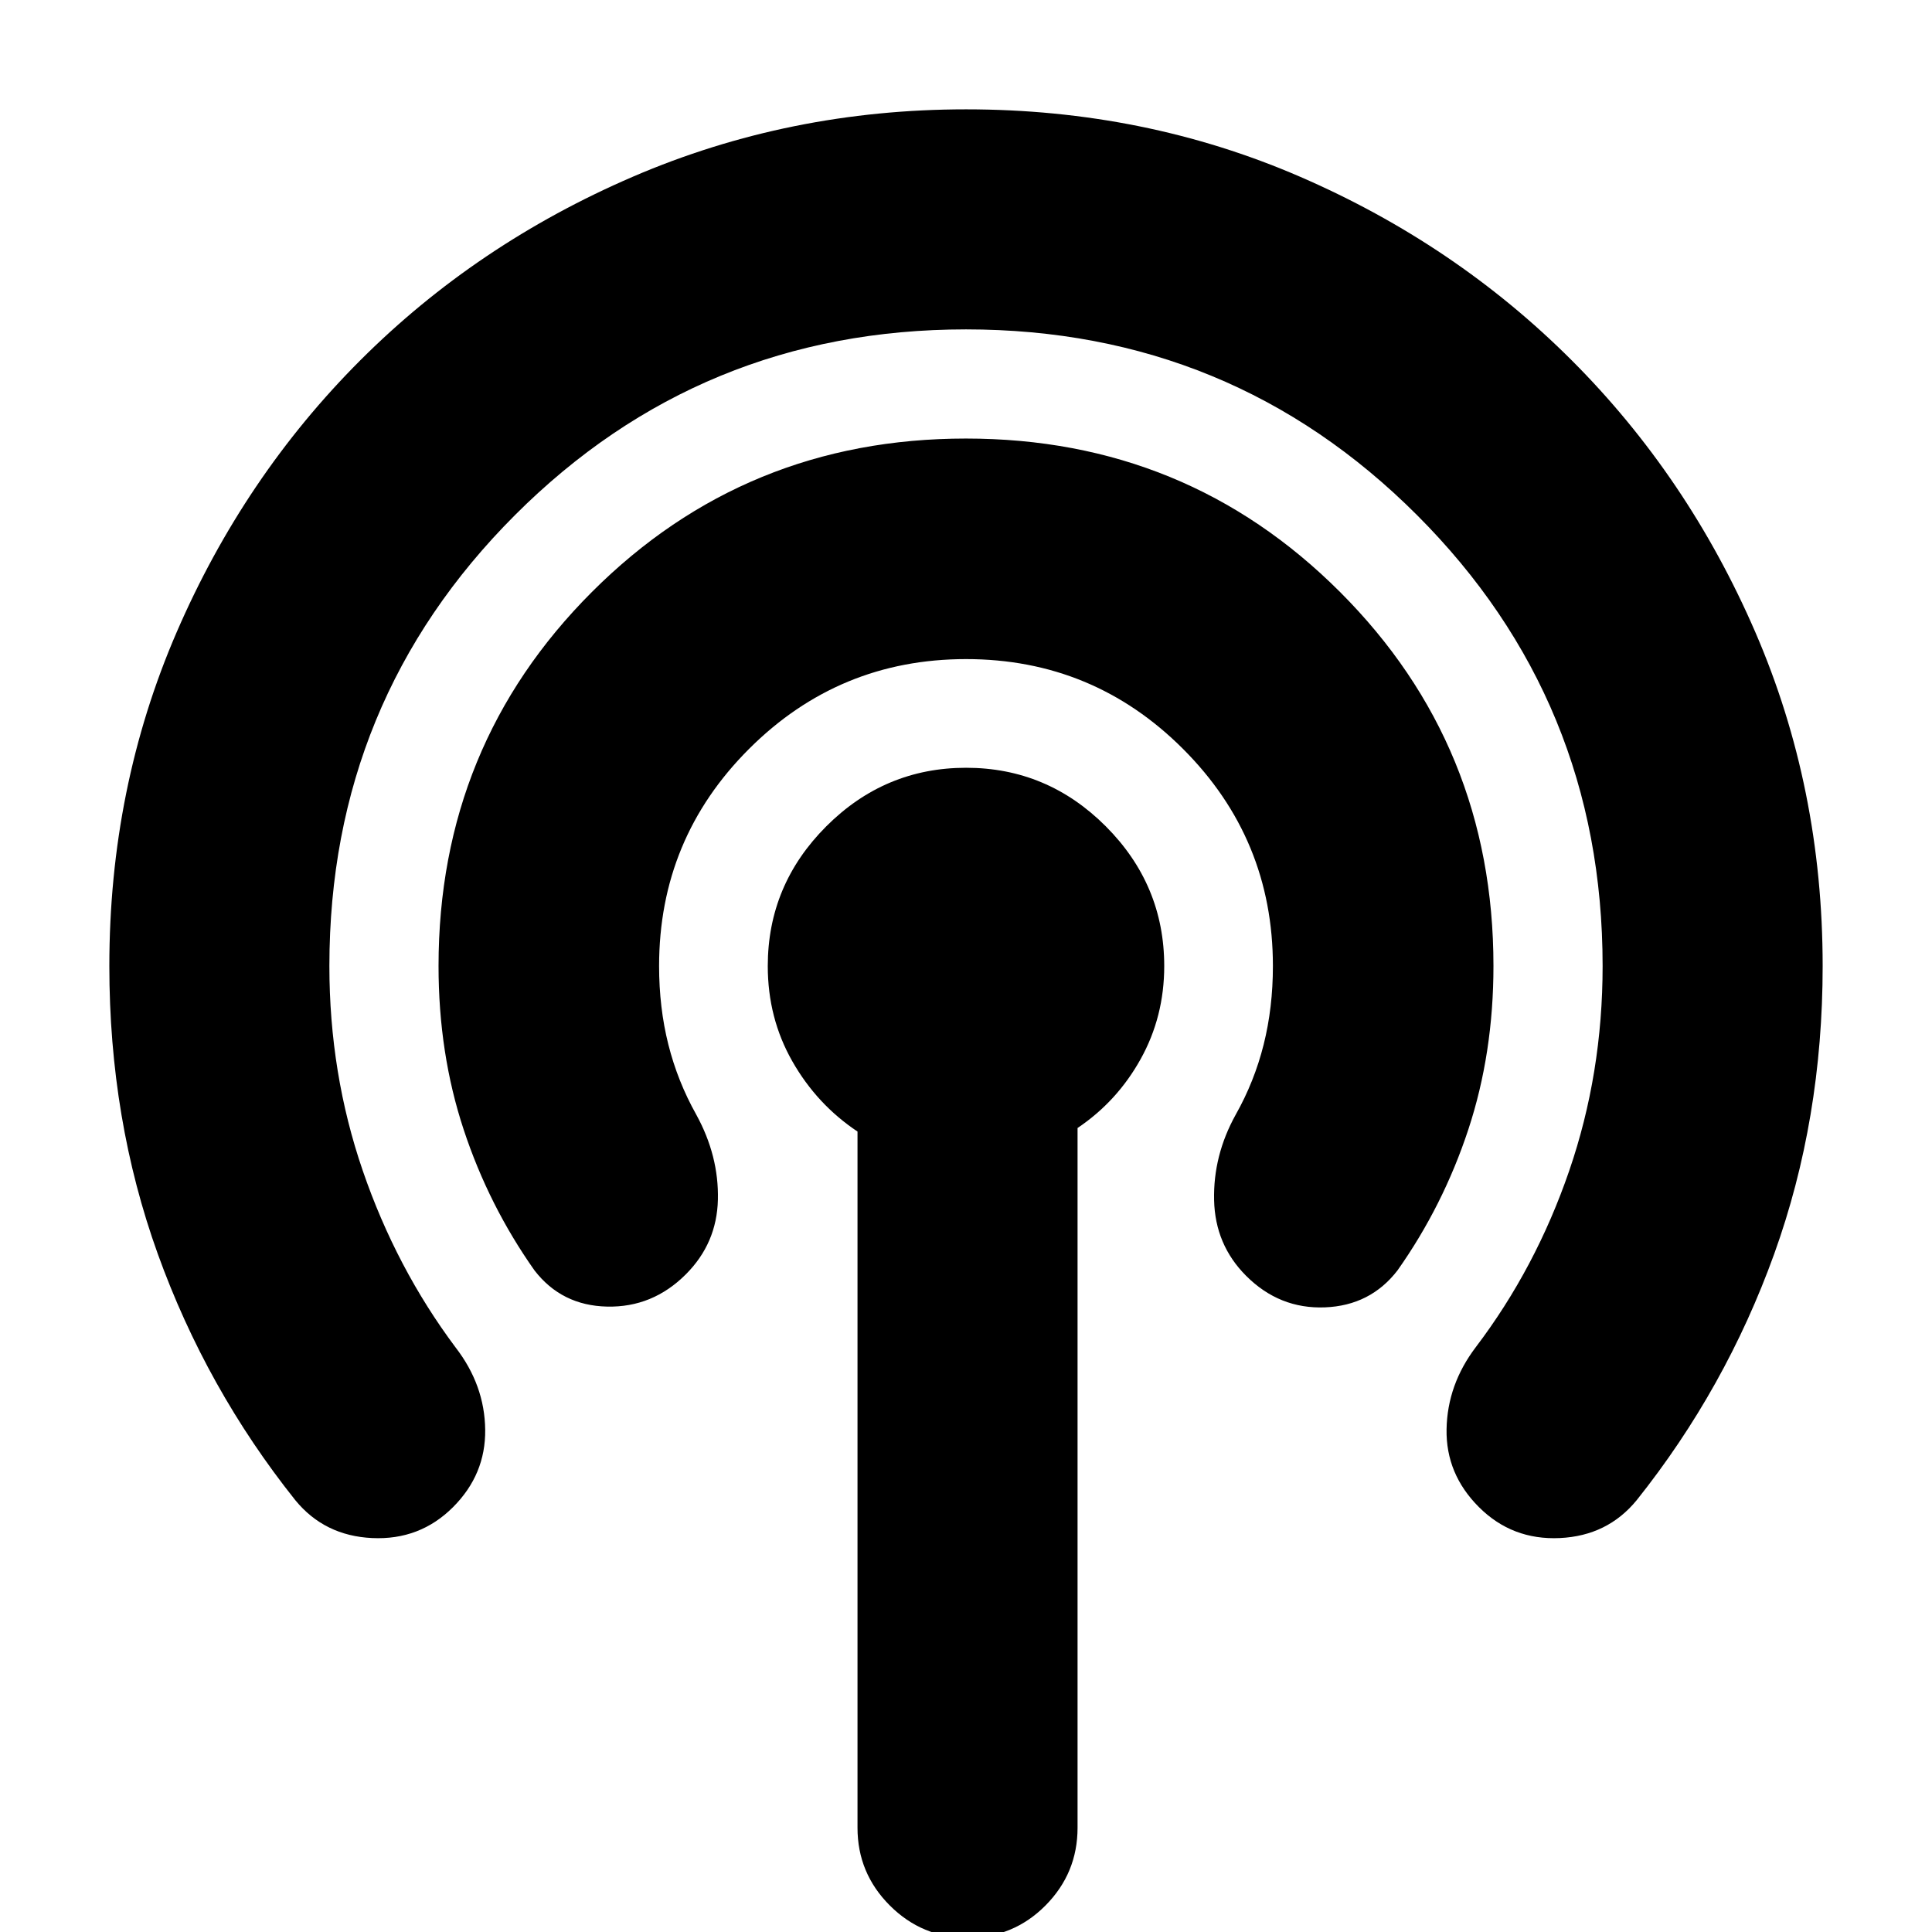 <svg xmlns="http://www.w3.org/2000/svg" height="24" viewBox="0 -960 960 960" width="24"><path d="M426.09-51.8v-345.94q-20.2-13.48-32.39-34.91-12.2-21.44-12.2-47.33 0-40.35 29.09-69.44 29.09-29.08 69.45-29.08 40.35 0 69.41 29.08 29.05 29.09 29.05 69.44 0 25.13-11.7 46.19-11.69 21.05-31.37 34.29v347.7q0 22.56-15.93 38.62-15.93 16.05-38.74 16.05-22.57 0-38.62-16.05-16.05-16.06-16.05-38.62ZM225.11-211.11q-16.48 16.48-40.2 15.36-23.71-1.12-38.19-18.84-44.2-55.43-68.3-122.3Q54.33-403.77 54.33-480q0-88.56 33.45-165.86 33.46-77.31 91.25-135.11 57.8-57.79 135.5-91.25 77.71-33.45 165.53-33.45 88.57 0 165.84 33.45 77.27 33.46 135.07 91.25 57.79 57.8 91.25 135.11 33.45 77.3 33.45 165.86 0 76.23-24.09 143.11-24.1 66.87-68.3 122.3-14.48 17.72-38.19 18.84-23.72 1.12-40.25-15.41-16.43-16.43-16.05-38.64.38-22.22 14.62-40.94 29.72-39.19 46.32-87.51 16.6-48.32 16.6-101.75 0-131.83-92.25-224.08T480-796.33q-131.83 0-224.08 92.25T163.67-480q0 53.43 16.6 101.75t46.08 87.75q14.48 18.72 14.74 40.93.26 22.22-15.98 38.46Zm115.68-115.68q-16.53 16.53-39.13 16.03-22.59-.5-36.07-17.98-22.72-32.19-35.2-69.99-12.48-37.8-12.48-81.27 0-109.63 76.22-185.86 76.23-76.23 185.84-76.23 109.62 0 185.87 76.23T742.09-480q0 43.37-12.48 81.22t-35.2 70.04q-13.48 17.48-36.07 18.36-22.6.88-39.13-15.65-15.43-15.43-15.93-37.64-.5-22.22 10.74-42.46 9.28-16.48 13.88-34.82 4.6-18.33 4.6-39.05 0-63.2-44.64-107.85-44.64-44.65-107.83-44.65-63.18 0-107.86 44.65Q327.5-543.2 327.5-480q0 20.72 4.6 39.02 4.6 18.3 13.88 34.85 11.24 20.48 10.74 42.2-.5 21.71-15.93 37.14Z"/></svg>